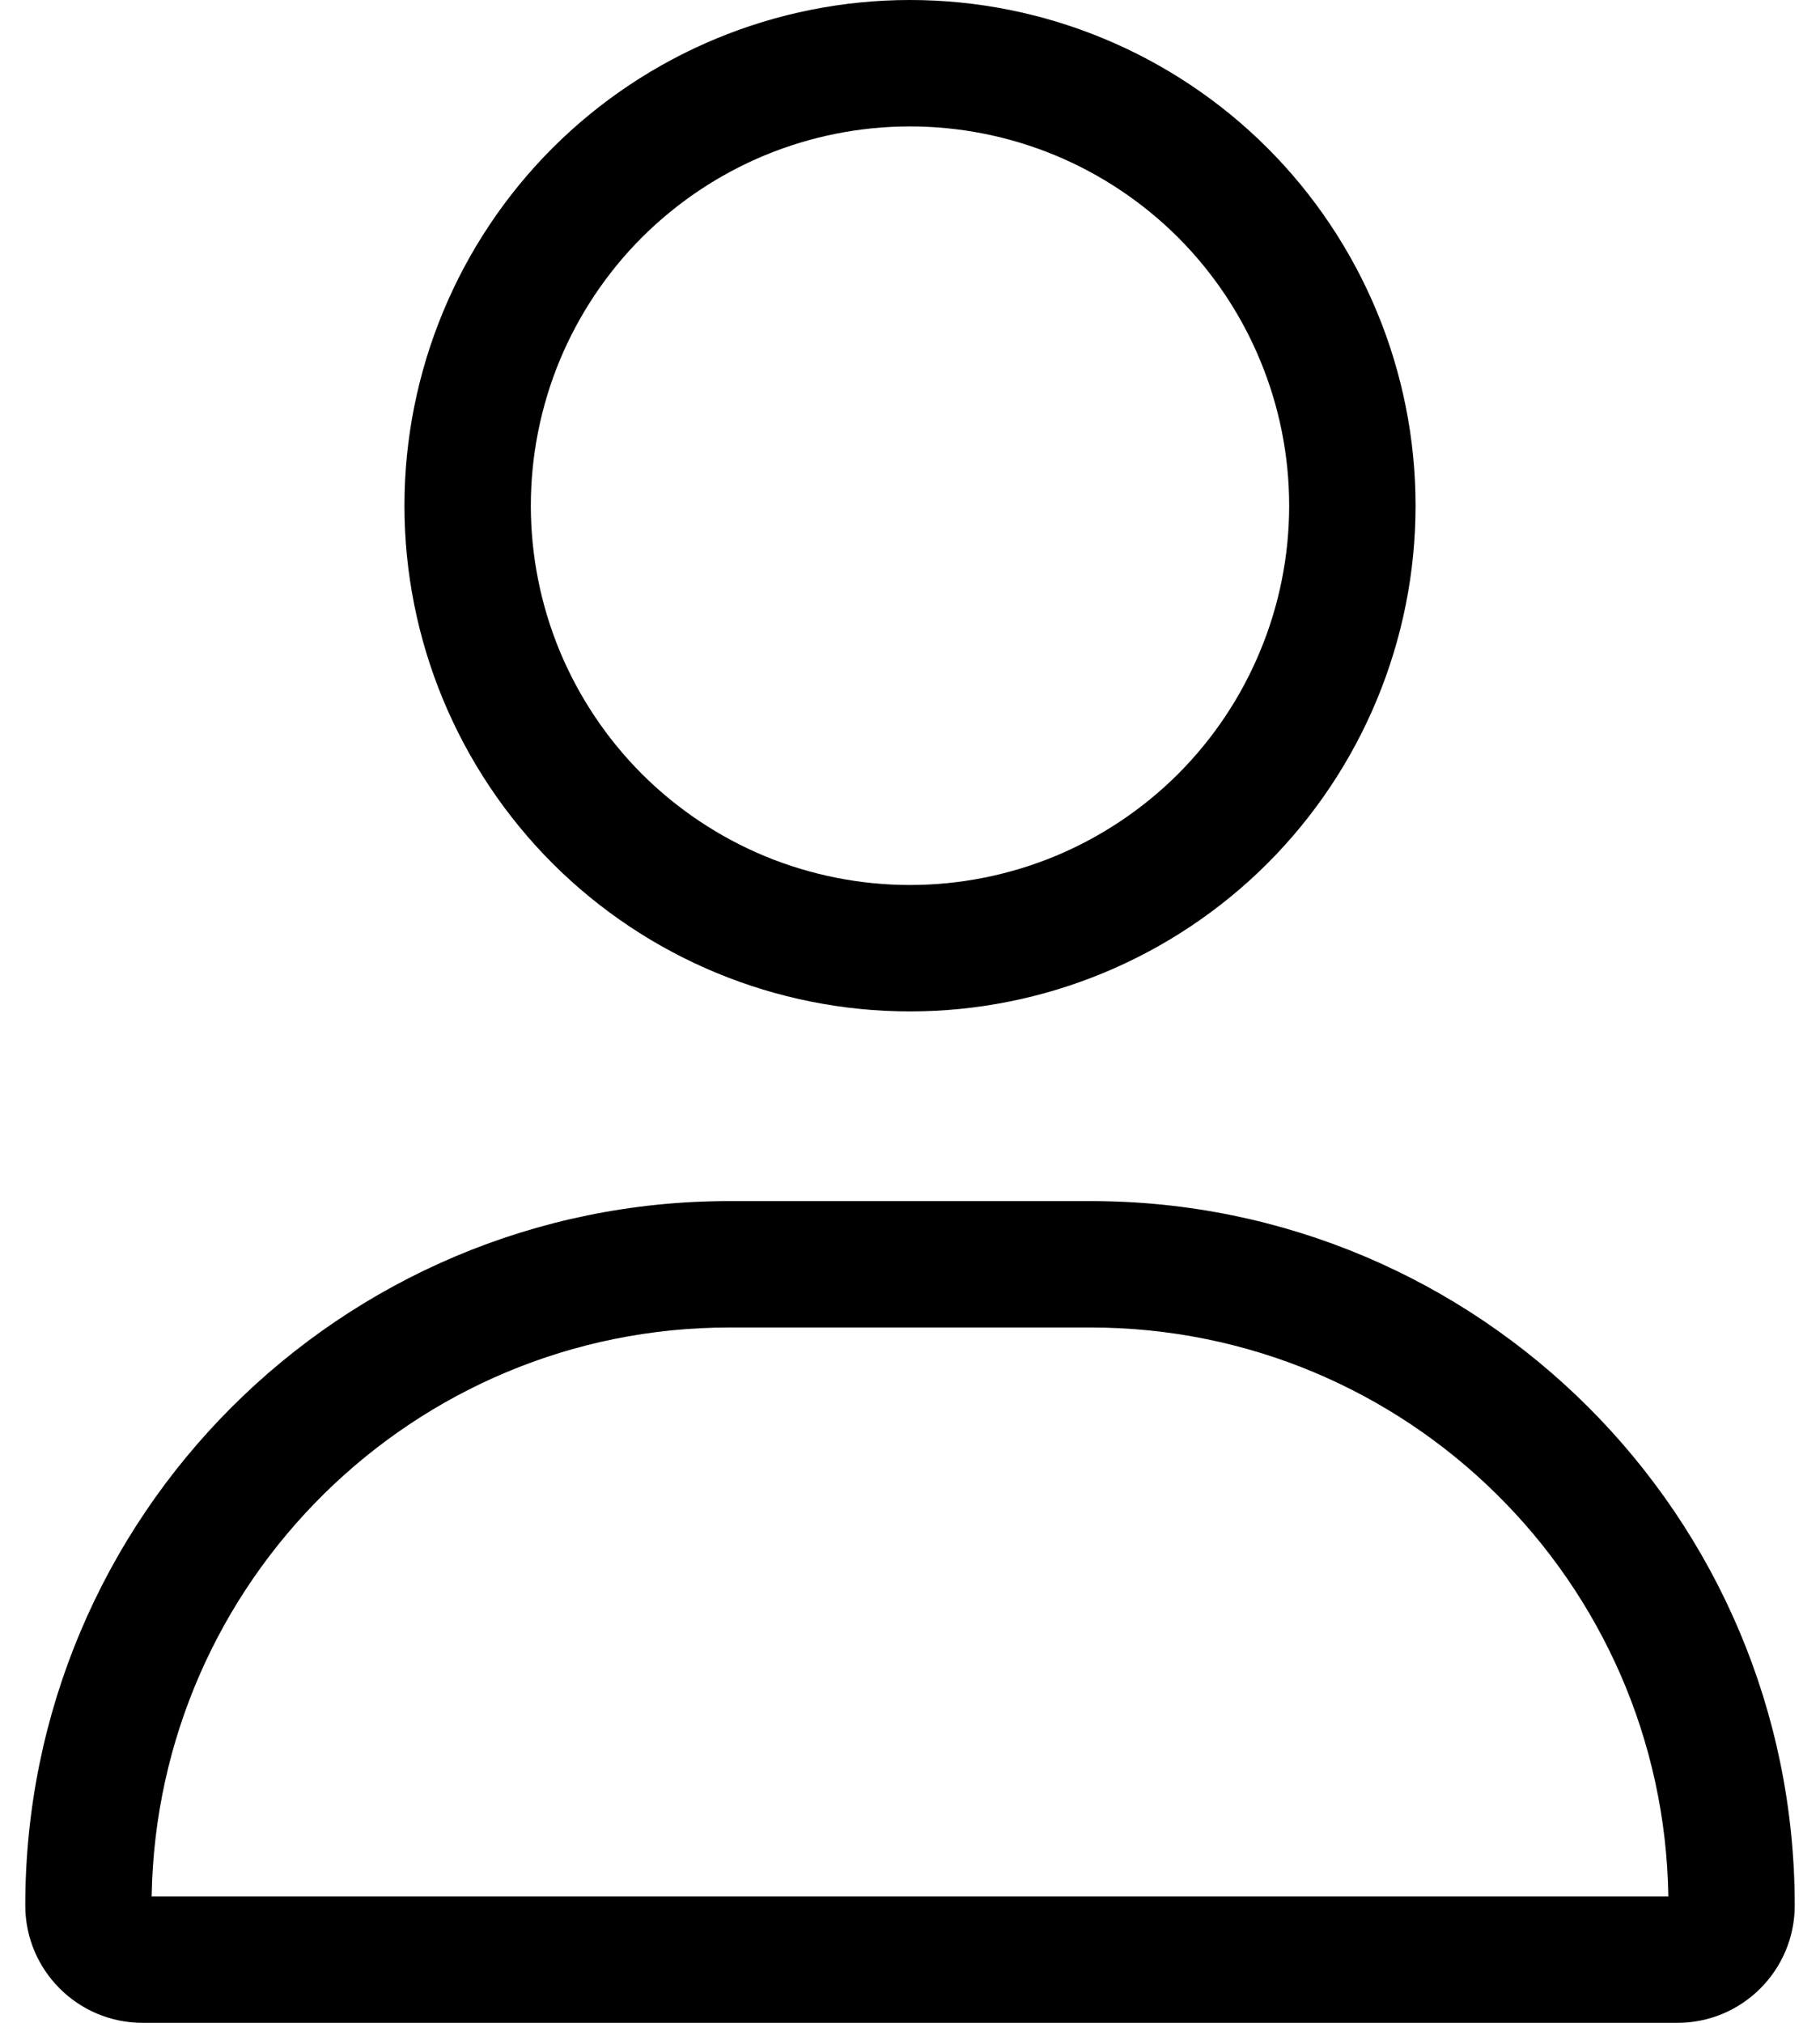 <svg width="18" height="20" viewBox="0 0 18 20" fill="none" xmlns="http://www.w3.org/2000/svg">
<path d="M12.75 5C12.75 4.508 12.653 4.02 12.464 3.565C12.276 3.11 12 2.697 11.652 2.348C11.303 2 10.89 1.724 10.435 1.535C9.98 1.347 9.492 1.25 9 1.25C8.508 1.25 8.02 1.347 7.565 1.535C7.11 1.724 6.697 2 6.348 2.348C6 2.697 5.724 3.11 5.535 3.565C5.347 4.02 5.25 4.508 5.25 5C5.25 5.492 5.347 5.98 5.535 6.435C5.724 6.89 6 7.303 6.348 7.652C6.697 8 7.11 8.276 7.565 8.465C8.02 8.653 8.508 8.75 9 8.75C9.492 8.75 9.98 8.653 10.435 8.465C10.89 8.276 11.303 8 11.652 7.652C12 7.303 12.276 6.89 12.464 6.435C12.653 5.98 12.75 5.492 12.75 5ZM4 5C4 3.674 4.527 2.402 5.464 1.464C6.402 0.527 7.674 0 9 0C10.326 0 11.598 0.527 12.536 1.464C13.473 2.402 14 3.674 14 5C14 6.326 13.473 7.598 12.536 8.536C11.598 9.473 10.326 10 9 10C7.674 10 6.402 9.473 5.464 8.536C4.527 7.598 4 6.326 4 5ZM1.5 18.75H16.5C16.453 15.637 13.914 13.125 10.785 13.125H7.215C4.09 13.125 1.551 15.637 1.5 18.75ZM0.25 18.84C0.25 14.992 3.367 11.875 7.215 11.875H10.785C14.633 11.875 17.75 14.992 17.75 18.84C17.75 19.48 17.23 20 16.59 20H1.41C0.77 20 0.25 19.48 0.25 18.84Z" fill="black"/>
</svg>
